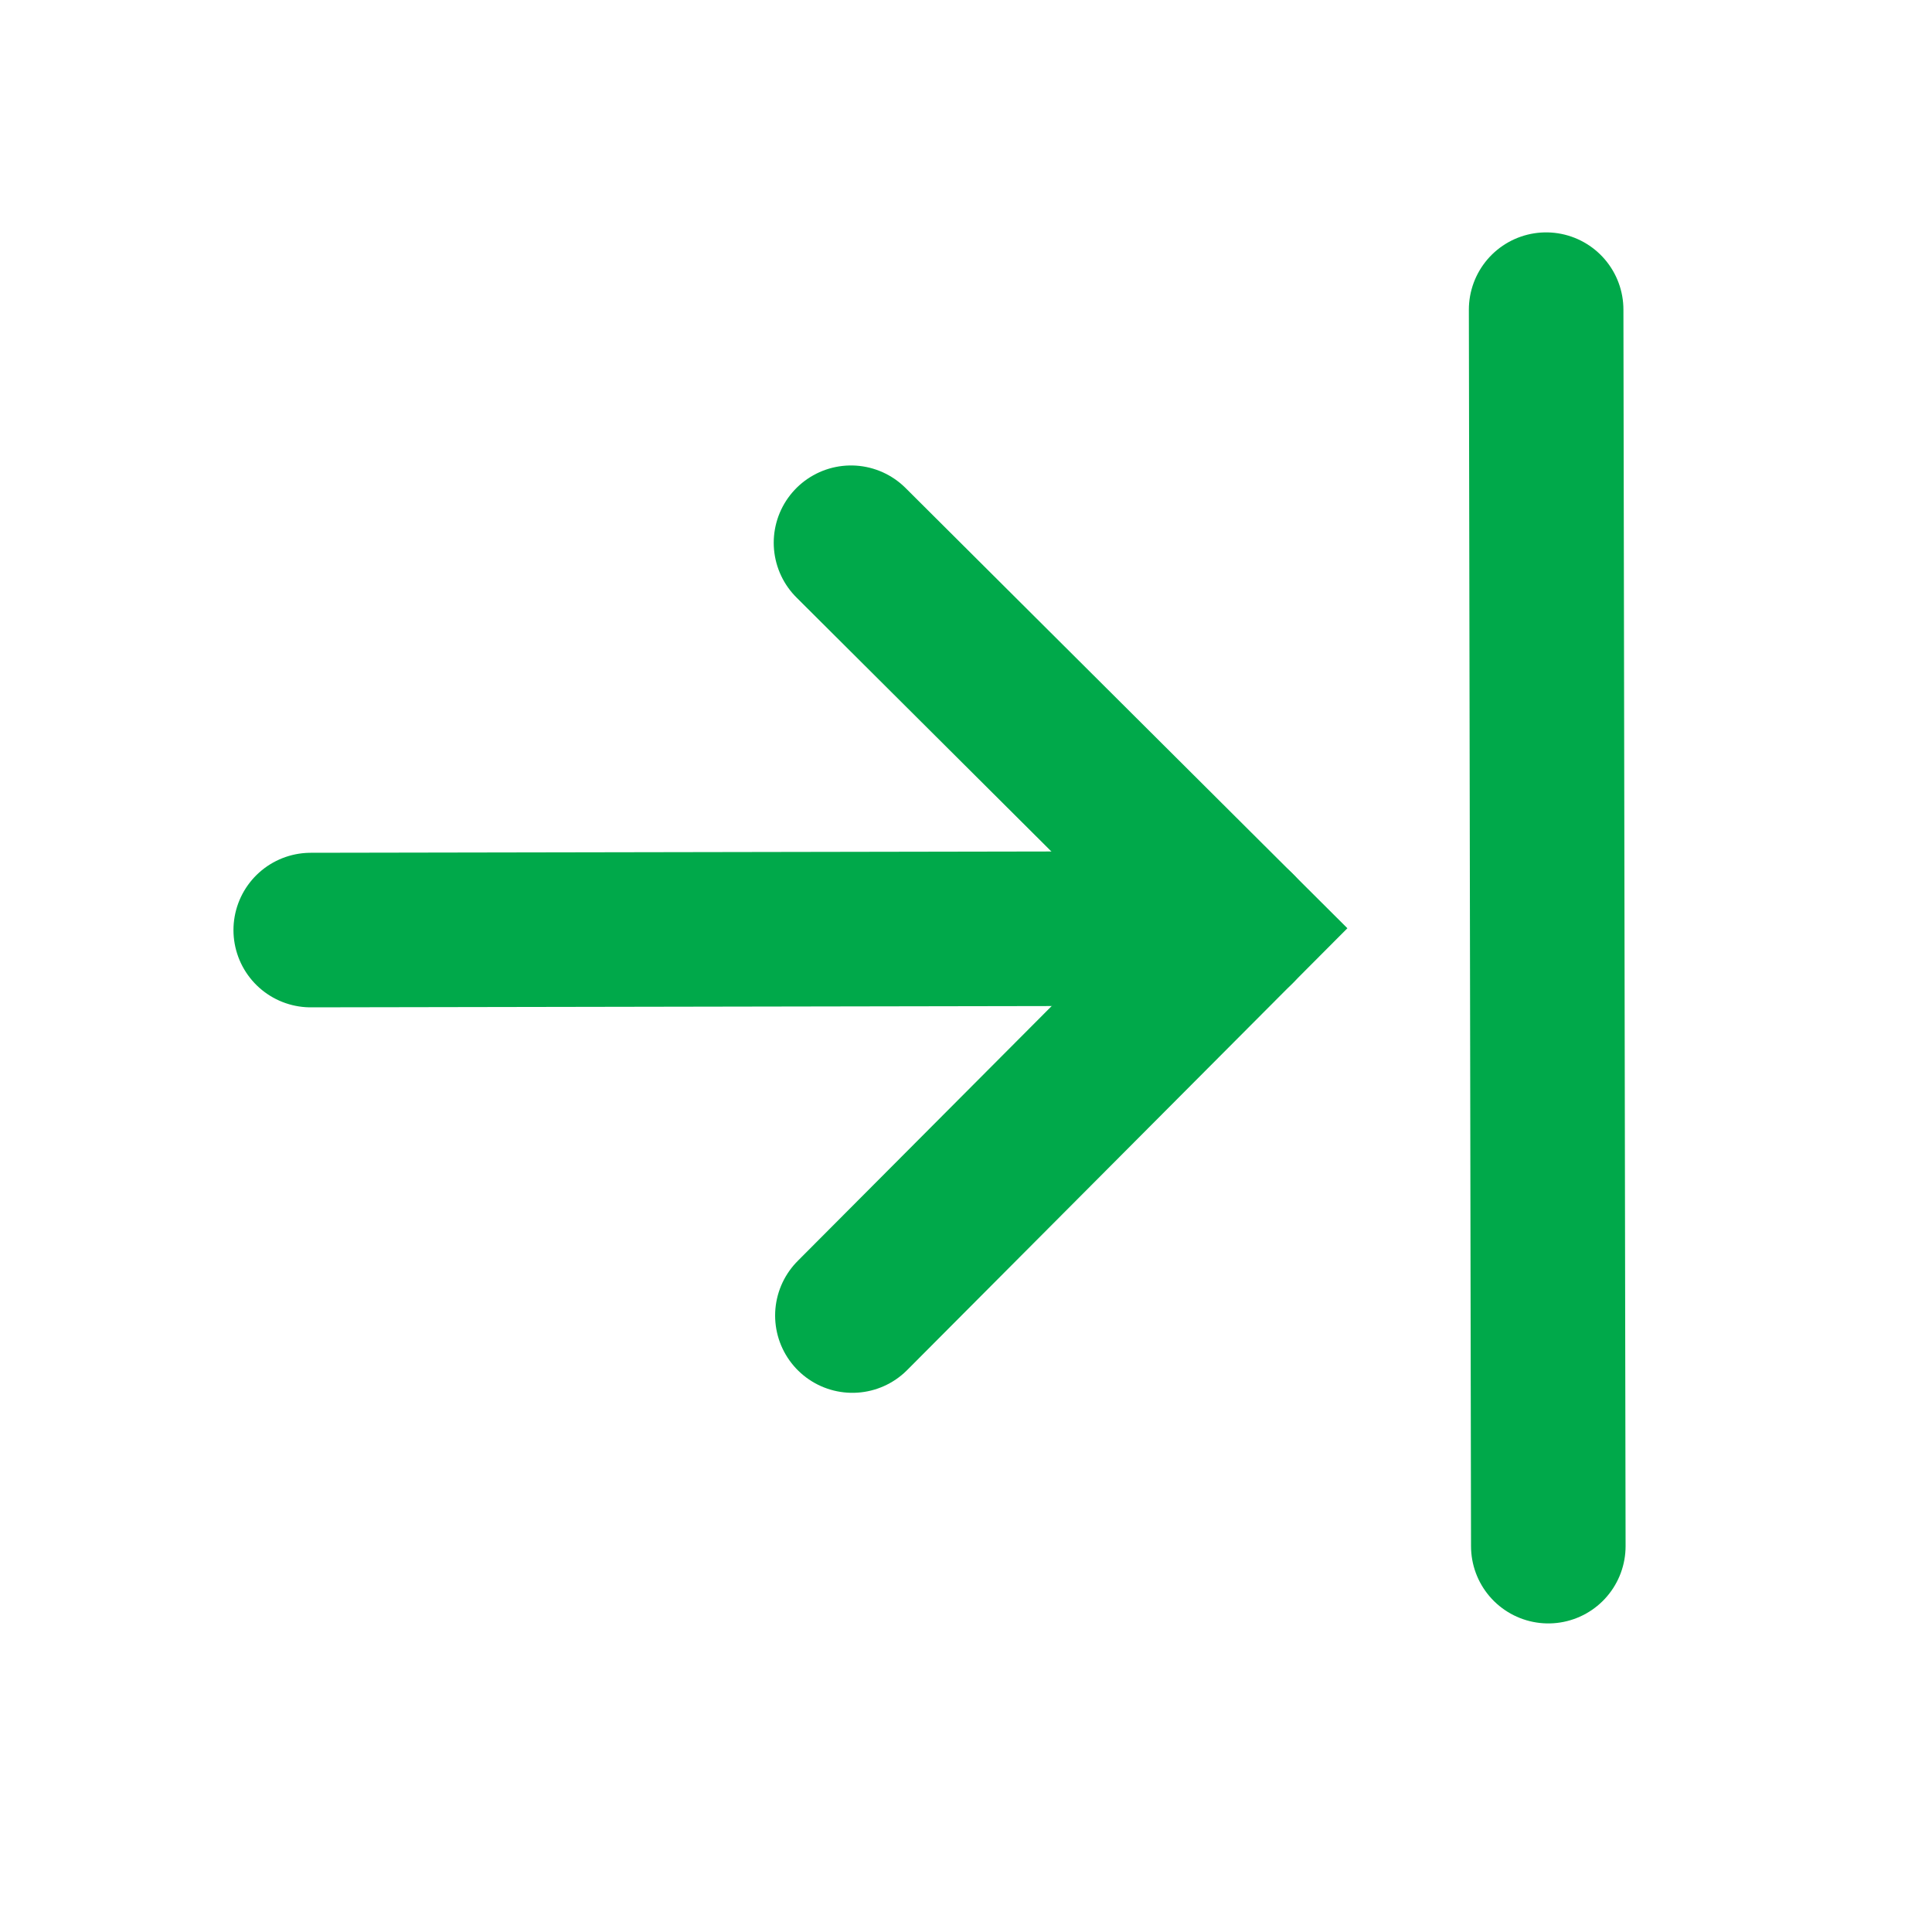 <svg width="25" height="25" viewBox="0 0 25 25" fill="none" xmlns="http://www.w3.org/2000/svg">
<path d="M11.03 17.023L16.021 12.014L11.012 7.023" stroke="#00A94A" stroke-width="2" stroke-linecap="round"/>
<path d="M16.021 12.014L4.021 12.035" stroke="#00A94A" stroke-width="2" stroke-linecap="round"/>
<path d="M20.035 20.007L20.007 4.007" stroke="#00A94A" stroke-width="2" stroke-linecap="round"/>
</svg>
